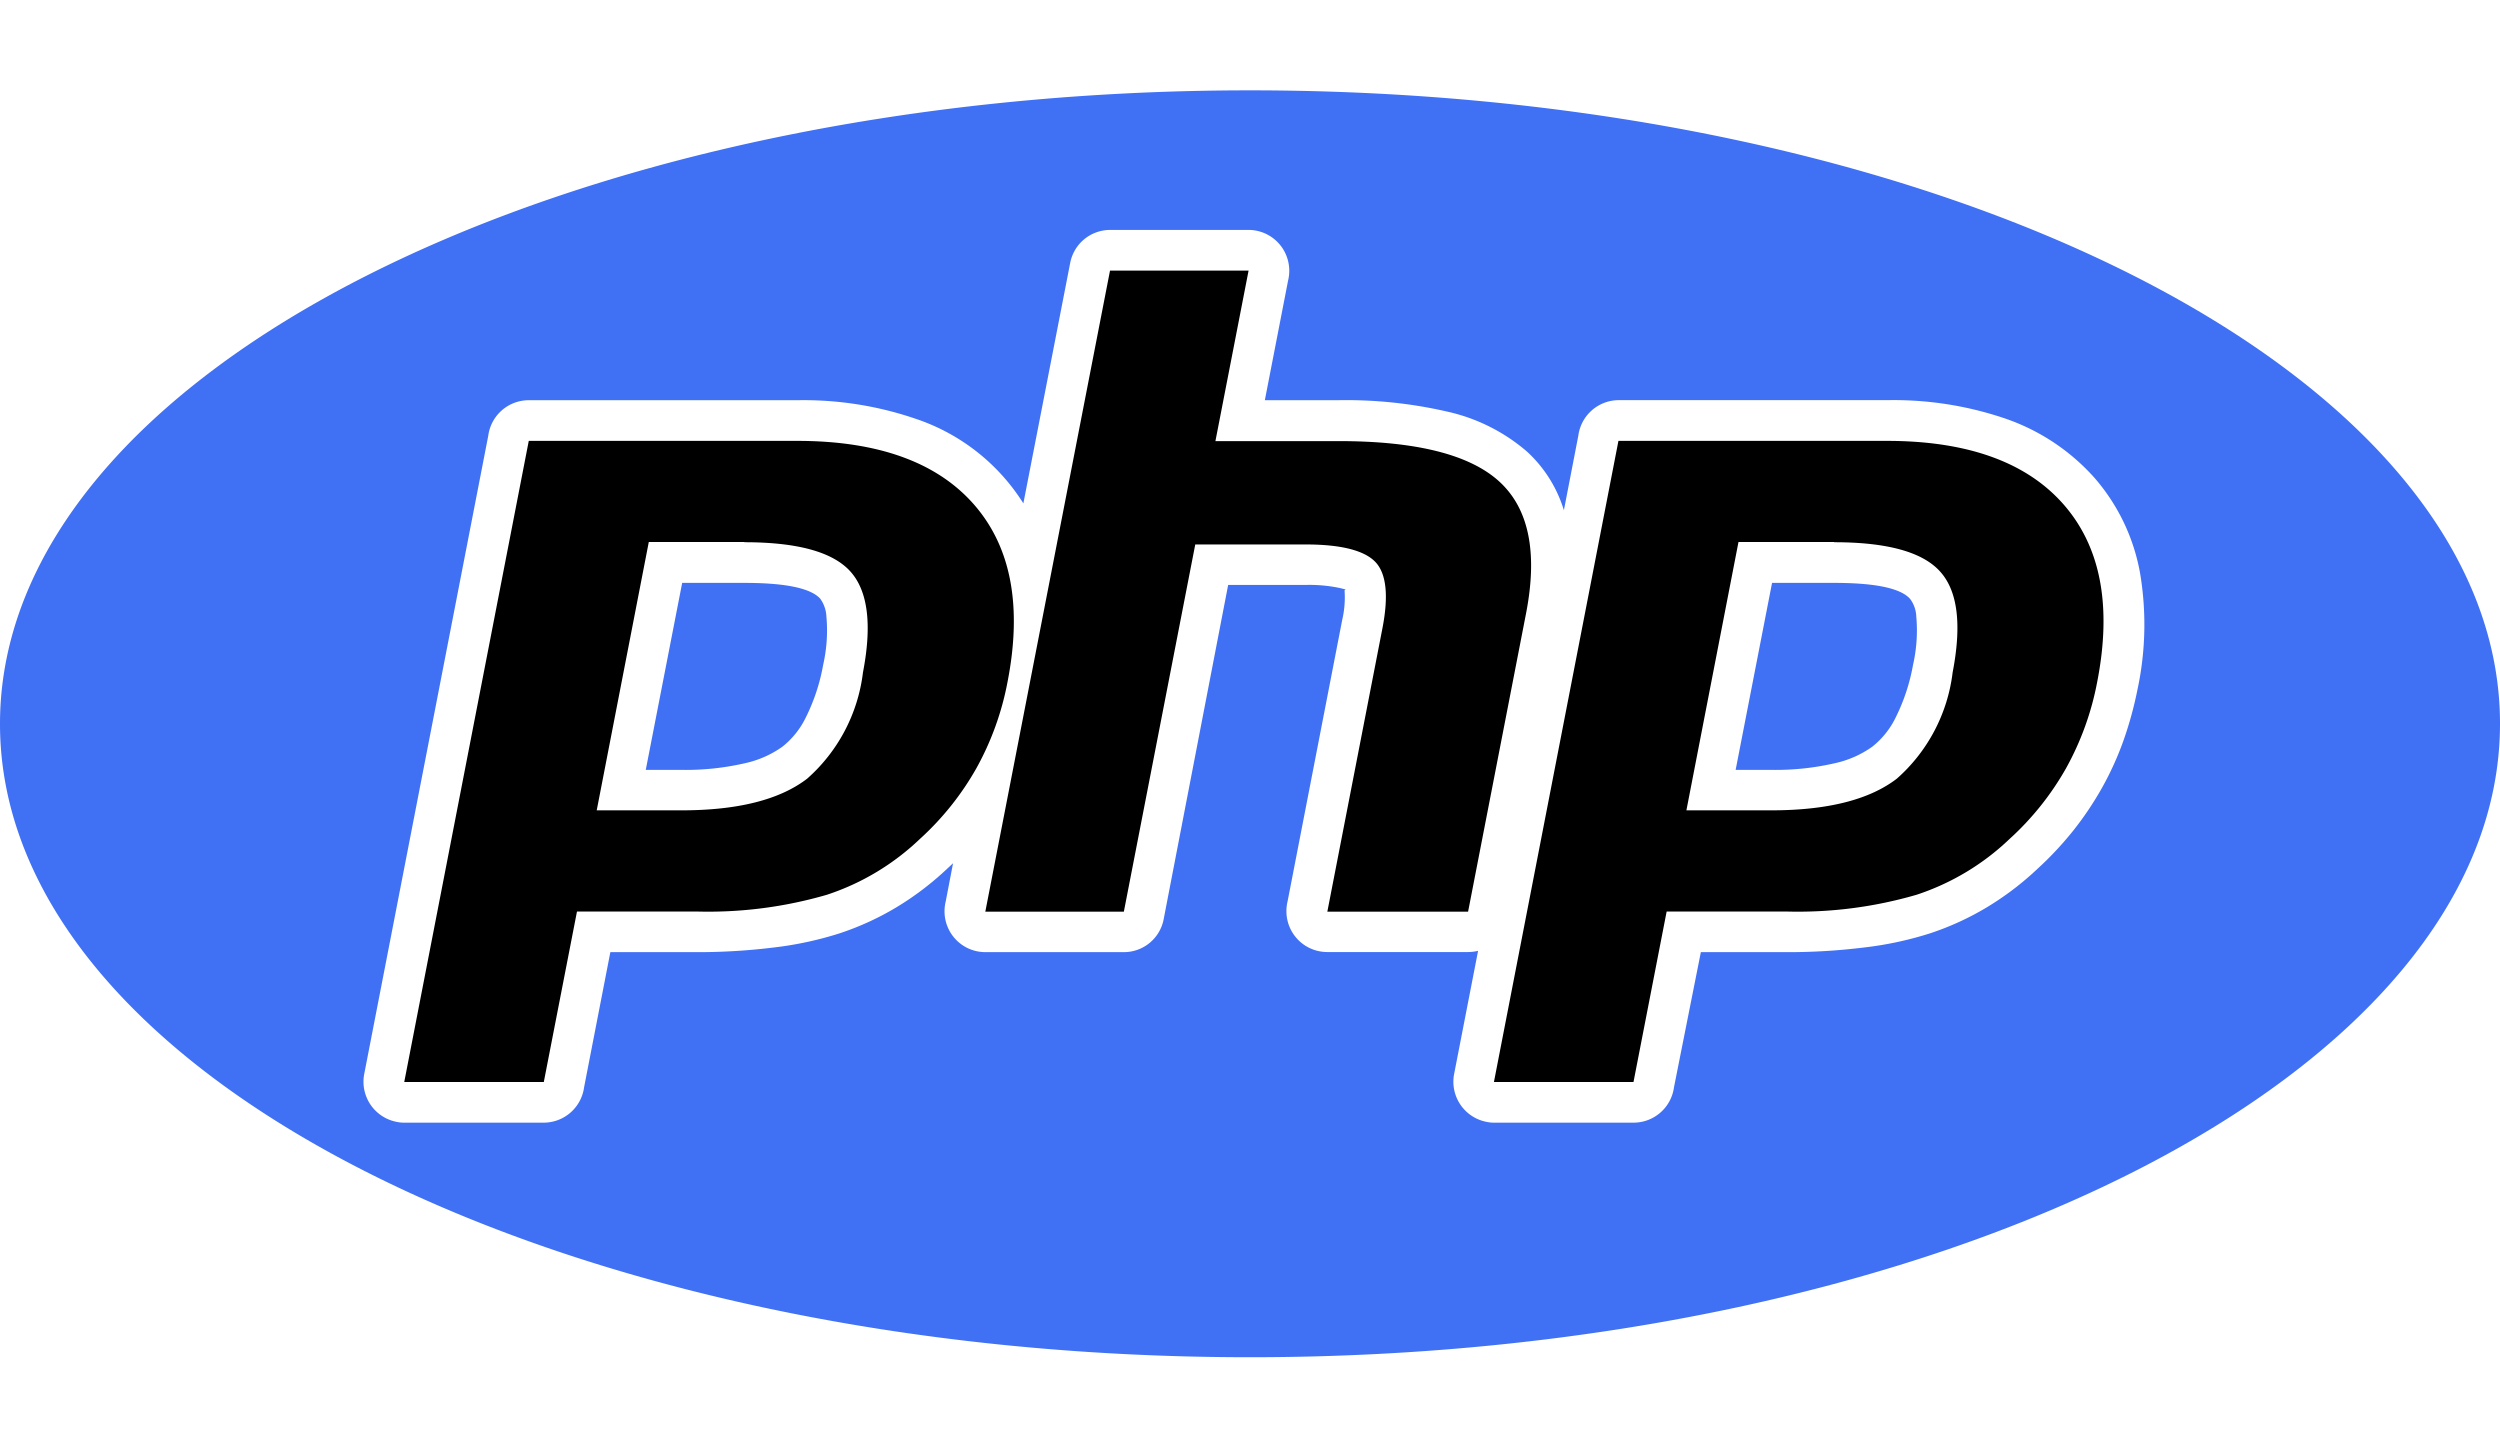 <svg id="php-programming-language" xmlns="http://www.w3.org/2000/svg" width="35.518" height="20.566" viewBox="0 0 119.518 60.566">
  <path id="Path_16" data-name="Path 16" d="M59.759,60.566c33,0,59.759-13.559,59.759-30.288S92.761,0,59.759,0,0,13.559,0,30.288,26.757,60.566,59.759,60.566Zm31.552-36.26c-.457-.506-1.663-.759-3.628-.759H84.717l-1.741,8.939h1.7a12.571,12.571,0,0,0,3.054-.321,4.869,4.869,0,0,0,1.78-.788,4.023,4.023,0,0,0,1.119-1.4,9.255,9.255,0,0,0,.827-2.509,7.418,7.418,0,0,0,.156-2.315,1.5,1.5,0,0,0-.3-.846ZM53.067,6.672h6.624a1.951,1.951,0,0,1,1.945,1.945,2.017,2.017,0,0,1-.058.486l-1.109,5.709h3.54a21.541,21.541,0,0,1,5.174.545,8.742,8.742,0,0,1,3.822,1.916,6.3,6.3,0,0,1,1.76,2.8l.691-3.57a1.951,1.951,0,0,1,1.926-1.692H90.222a16.55,16.55,0,0,1,5.661.885,10.105,10.105,0,0,1,4.25,2.83,9.467,9.467,0,0,1,2.179,4.562,14.814,14.814,0,0,1-.126,5.563,17.788,17.788,0,0,1-.671,2.441,14.689,14.689,0,0,1-1.021,2.247,15.6,15.6,0,0,1-1.371,2.043A16.075,16.075,0,0,1,97.4,37.223h0a14.206,14.206,0,0,1-2.422,1.838,13.45,13.45,0,0,1-2.723,1.245,16.665,16.665,0,0,1-3.132.671,29.6,29.6,0,0,1-3.7.224H81.313l-1.284,6.458A1.951,1.951,0,0,1,78.1,49.352H71.431a1.648,1.648,0,0,1-.37-.039,1.954,1.954,0,0,1-1.546-2.276l1.148-5.9a2.017,2.017,0,0,1-.486.058H63.445A1.951,1.951,0,0,1,61.5,39.246a2.017,2.017,0,0,1,.058-.486l2.607-13.432a4.736,4.736,0,0,0,.117-1.381c-.01-.1.068-.049.039-.088l-.272-.068a7.09,7.09,0,0,0-1.634-.146h-3.7l-3.083,15.98A1.936,1.936,0,0,1,53.729,41.2H47.1a1.951,1.951,0,0,1-1.945-1.945,2.017,2.017,0,0,1,.058-.486l.35-1.819-.292.272h0a14.206,14.206,0,0,1-2.422,1.838,13.45,13.45,0,0,1-2.723,1.245A16.665,16.665,0,0,1,37,40.977a29.6,29.6,0,0,1-3.7.224H29.179l-1.255,6.458A1.951,1.951,0,0,1,26,49.352H19.326a1.648,1.648,0,0,1-.37-.039,1.954,1.954,0,0,1-1.546-2.276l5.933-30.531a1.951,1.951,0,0,1,1.926-1.692H38.108a16.55,16.55,0,0,1,5.661.885,9.725,9.725,0,0,1,5.155,4.046L51.161,8.258a1.944,1.944,0,0,1,1.906-1.585ZM39.217,24.306c-.457-.506-1.663-.759-3.628-.759H32.613l-1.741,8.939h1.7a12.571,12.571,0,0,0,3.054-.321,4.869,4.869,0,0,0,1.78-.788,4.023,4.023,0,0,0,1.119-1.4,9.255,9.255,0,0,0,.827-2.509,7.418,7.418,0,0,0,.156-2.315,1.582,1.582,0,0,0-.292-.846Z" fill="#4070f4" fill-rule="evenodd"/>
  <path id="Path_17" data-name="Path 17" d="M88.227,21.845q3.808,0,5.067,1.4c.846.934,1.041,2.539.6,4.824a8.059,8.059,0,0,1-2.665,5.077c-1.313,1.012-3.326,1.517-6.011,1.517H81.166l2.49-12.829h4.571ZM53.611,8.86h6.624l-1.585,8.151h5.9q5.573,0,7.684,1.945T73.5,25.249L70.729,39.508H64l2.636-13.559c.3-1.546.185-2.6-.331-3.151s-1.624-.846-3.326-.846H57.686L54.272,39.508H47.649L53.611,8.86ZM36.133,21.845q3.808,0,5.067,1.4t.6,4.824a8.059,8.059,0,0,1-2.665,5.077c-1.313,1.012-3.326,1.517-6.011,1.517H29.071l2.49-12.829h4.571ZM19.87,47.649h6.672L28.128,39.5h5.719a20.3,20.3,0,0,0,6.225-.8,11.734,11.734,0,0,0,4.445-2.665,13.582,13.582,0,0,0,2.714-3.4,13.75,13.75,0,0,0,1.478-4.1q1.065-5.442-1.6-8.491c-1.77-2.023-4.591-3.044-8.452-3.044H25.823L19.87,47.649Zm52.095,0h6.672L80.222,39.5h5.719a20.3,20.3,0,0,0,6.225-.8,11.734,11.734,0,0,0,4.445-2.665,13.582,13.582,0,0,0,2.714-3.4,13.75,13.75,0,0,0,1.478-4.1q1.065-5.442-1.6-8.491c-1.77-2.023-4.591-3.044-8.452-3.044H77.917L71.965,47.649Z" transform="translate(-0.544 -0.242)" fill-rule="evenodd"/>
</svg>
